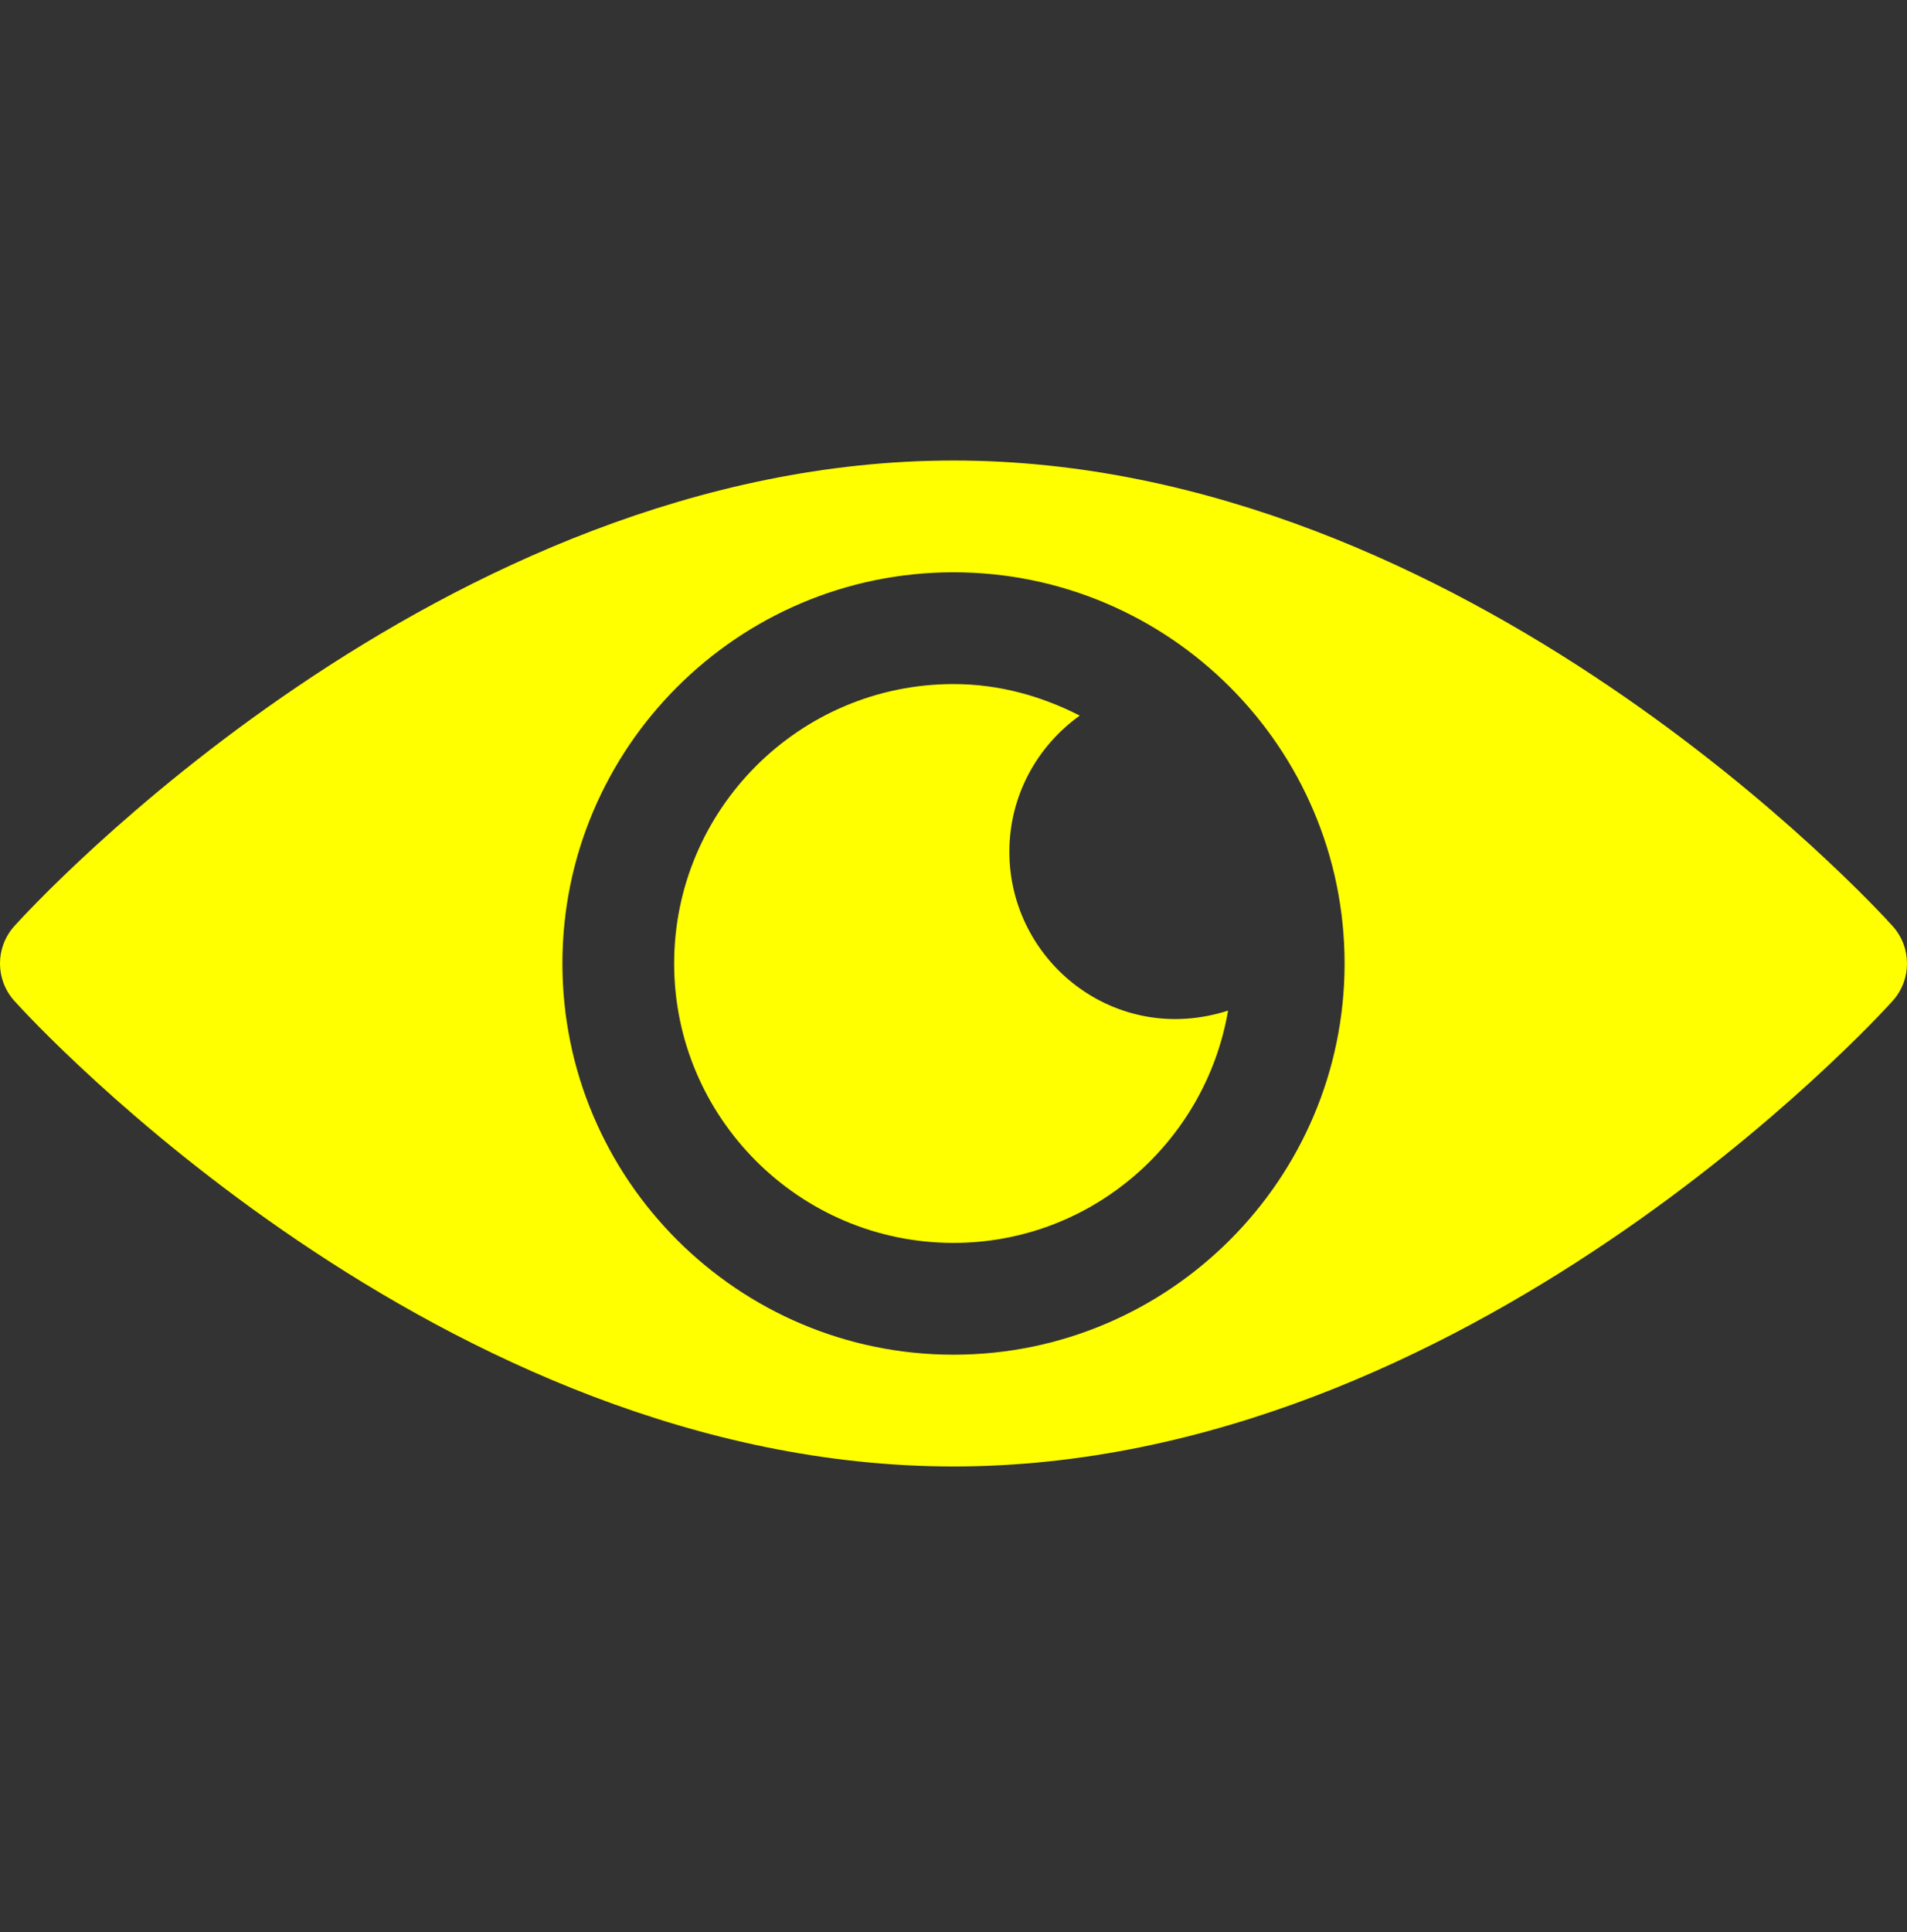 <svg width="78" height="79" fill="yellow" viewBox="0 0 78 79" xmlns="http://www.w3.org/2000/svg">
<rect x="0" y="0" width="78" height="79" fill="#333333" stroke="none"/>
<g clip-path="url(#clip0)">
<path d="M77.418 37.873C76.722 37.096 59.975 18.83 39 18.83C18.025 18.83 1.279 37.096 0.582 37.873C-0.194 38.741 -0.194 40.053 0.582 40.921C1.279 41.698 18.025 59.963 39 59.963C59.975 59.963 76.721 41.698 77.418 40.921C78.194 40.053 78.194 38.741 77.418 37.873ZM39 55.393C30.181 55.393 23.004 48.216 23.004 39.397C23.004 30.577 30.181 23.401 39 23.401C47.819 23.401 54.996 30.577 54.996 39.397C54.996 48.216 47.819 55.393 39 55.393Z"/>
<path d="M41.285 34.826C41.285 32.528 42.426 30.505 44.163 29.261C42.605 28.464 40.867 27.971 39 27.971C32.7 27.971 27.574 33.097 27.574 39.397C27.574 45.697 32.7 50.822 39 50.822C44.64 50.822 49.309 46.704 50.231 41.323C45.629 42.804 41.285 39.324 41.285 34.826Z"/>
</g>
<defs>
<clipPath id="clip0">
<rect width="78" height="78"  transform="translate(0 0.397)"/>
</clipPath>
</defs>
</svg>
